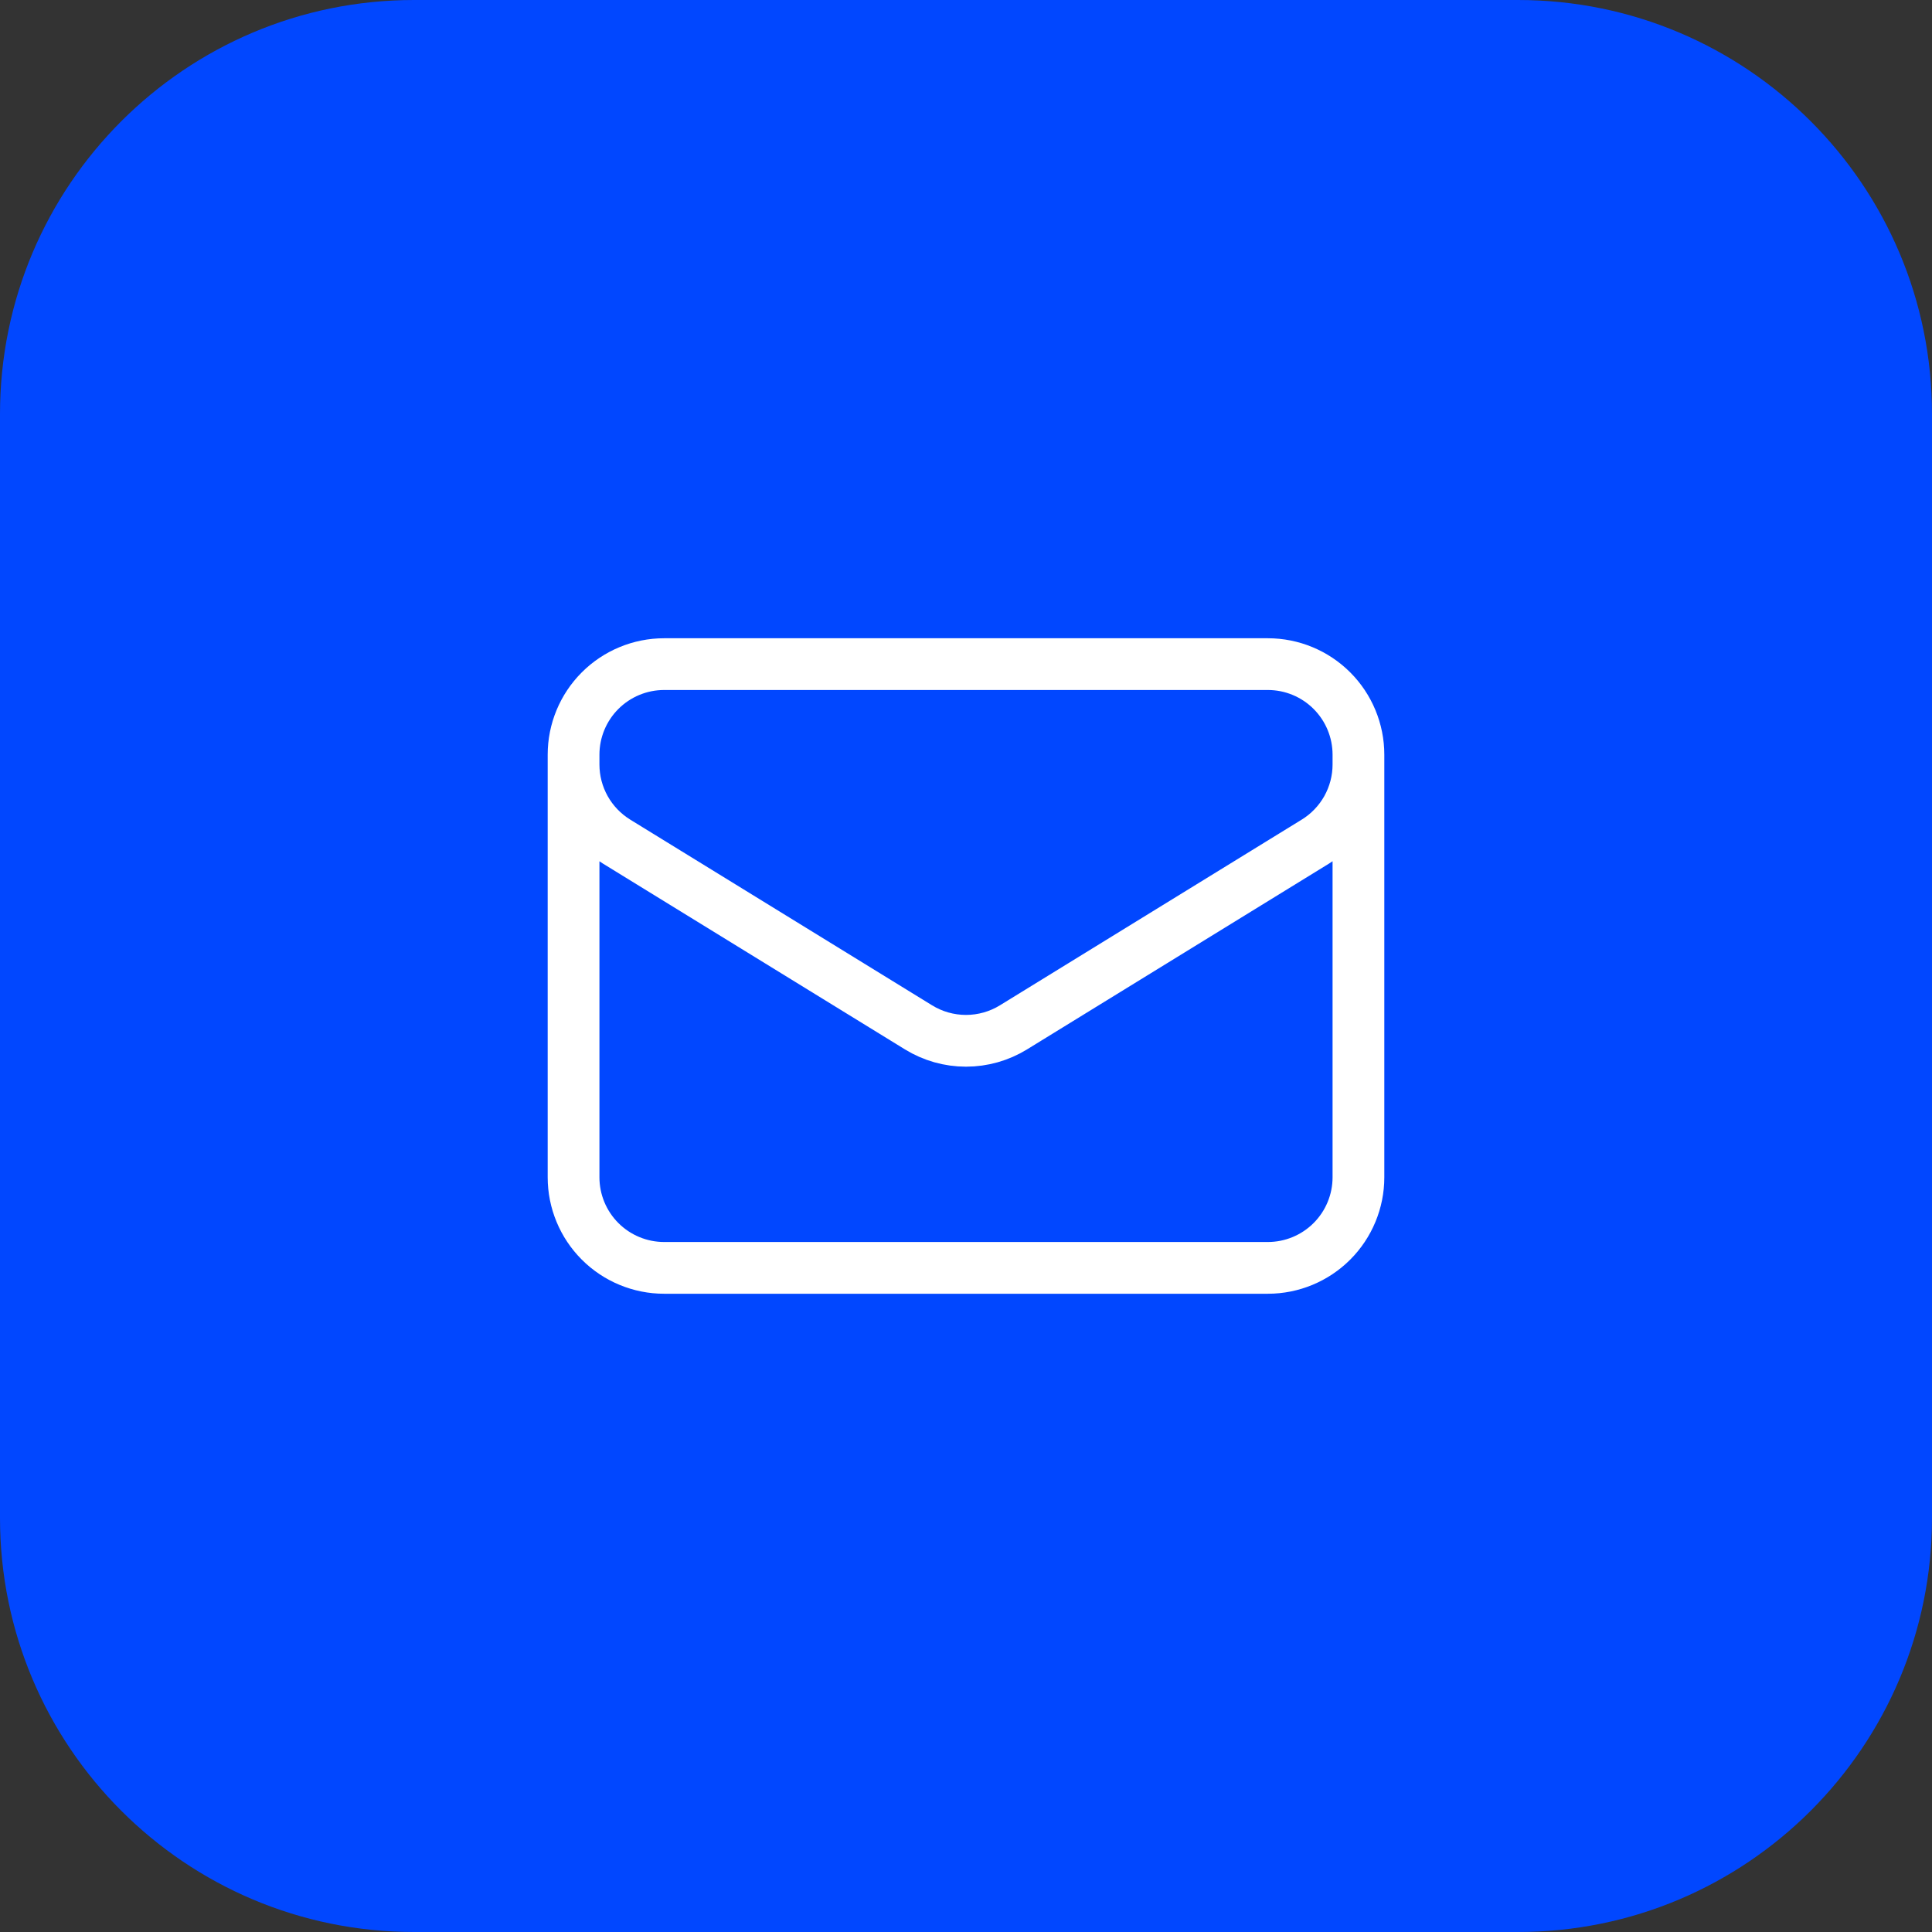 <svg width="56" height="56" viewBox="0 0 56 56" fill="none" xmlns="http://www.w3.org/2000/svg">
<rect x="0" y="0" width="56" height="56" fill="#333333" stroke="none"/>
<path d="M0 12C0 5.373 5.373 0 12 0H44C50.627 0 56 5.373 56 12V44C56 50.627 50.627 56 44 56H12C5.373 56 0 50.627 0 44V12Z" fill="#0147FF"/>
<path d="M39.375 21.875V34.125C39.375 34.821 39.098 35.489 38.606 35.981C38.114 36.473 37.446 36.75 36.75 36.75H19.25C18.554 36.75 17.886 36.473 17.394 35.981C16.902 35.489 16.625 34.821 16.625 34.125V21.875M39.375 21.875C39.375 21.179 39.098 20.511 38.606 20.019C38.114 19.527 37.446 19.25 36.75 19.25H19.25C18.554 19.25 17.886 19.527 17.394 20.019C16.902 20.511 16.625 21.179 16.625 21.875M39.375 21.875V22.159C39.375 22.607 39.26 23.047 39.042 23.439C38.823 23.83 38.508 24.159 38.127 24.394L29.377 29.778C28.963 30.033 28.486 30.168 28 30.168C27.514 30.168 27.037 30.033 26.623 29.778L17.873 24.395C17.492 24.16 17.177 23.831 16.958 23.44C16.74 23.049 16.625 22.608 16.625 22.16V21.875" stroke="white" stroke-width="1.5" stroke-linecap="round" stroke-linejoin="round"/>
</svg>
